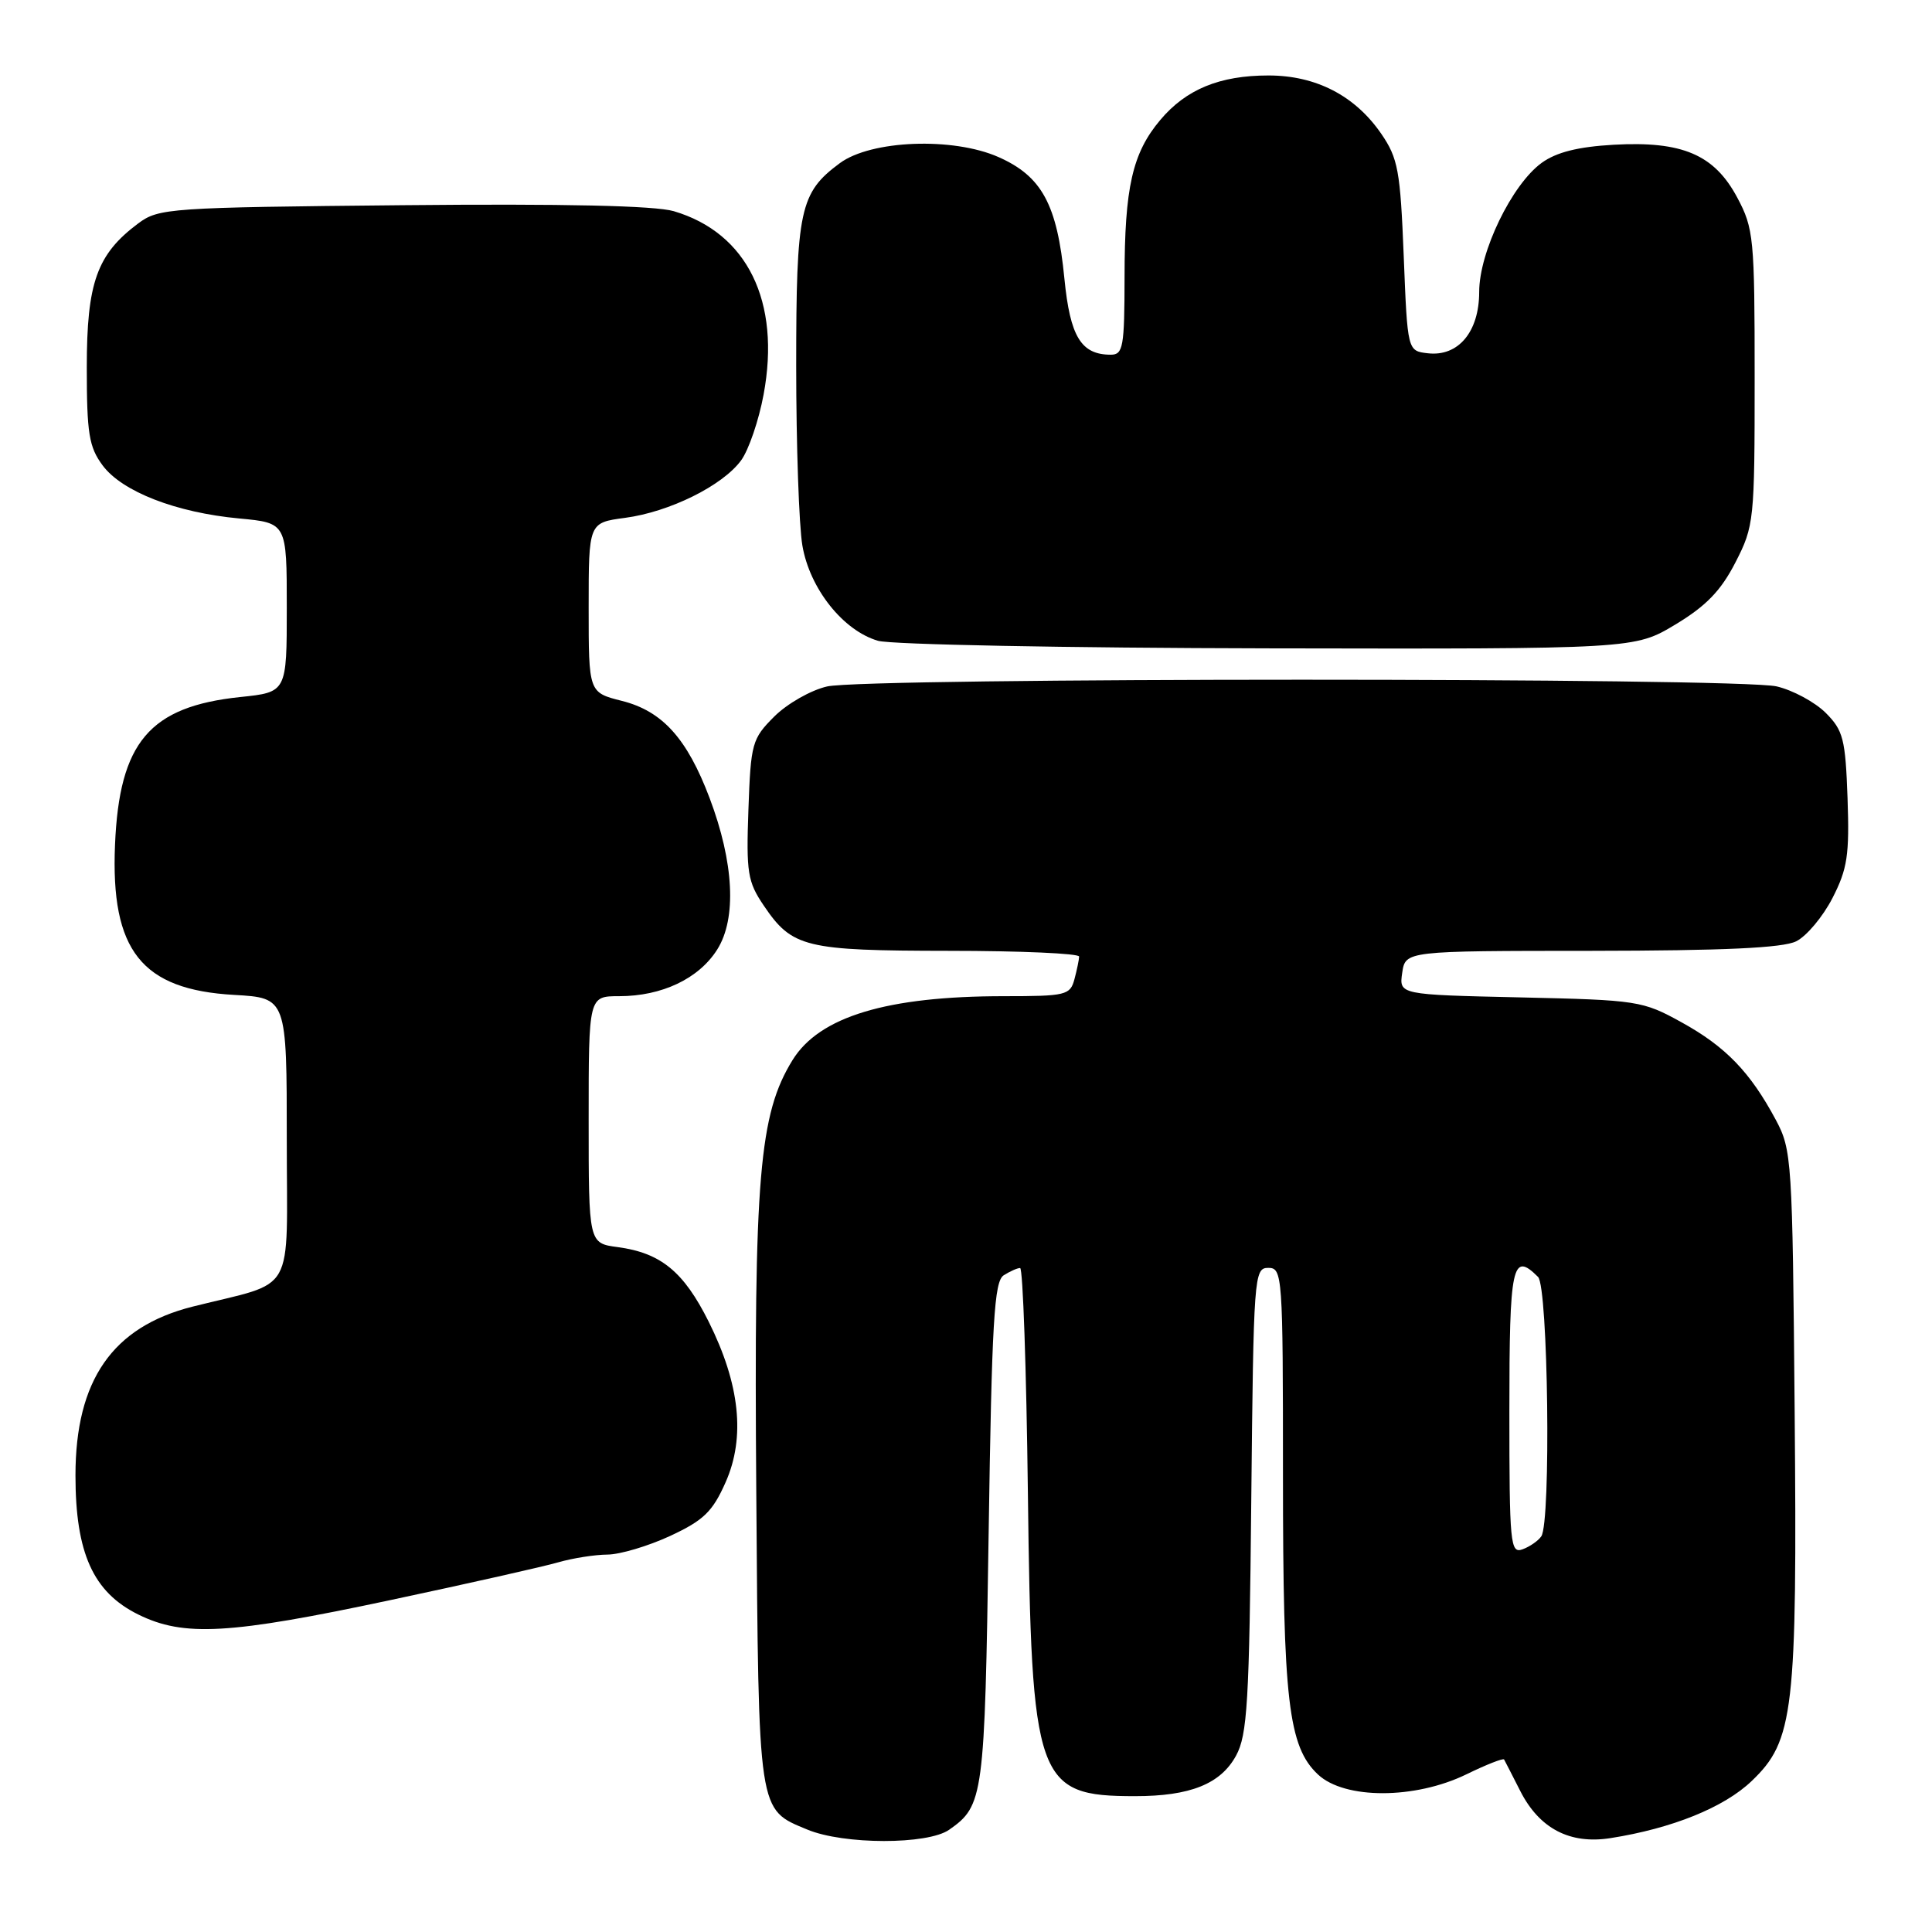 <?xml version="1.0" encoding="UTF-8" standalone="no"?>
<!DOCTYPE svg PUBLIC "-//W3C//DTD SVG 1.1//EN" "http://www.w3.org/Graphics/SVG/1.1/DTD/svg11.dtd" >
<svg xmlns="http://www.w3.org/2000/svg" xmlns:xlink="http://www.w3.org/1999/xlink" version="1.1" viewBox="0 0 256 256">
 <g >
 <path fill="currentColor"
d=" M 125.77 242.45 C 130.33 239.26 130.48 238.16 131.00 203.21 C 131.42 175.09 131.73 169.78 133.00 168.98 C 133.82 168.46 134.80 168.02 135.17 168.02 C 135.54 168.01 136.00 181.39 136.20 197.75 C 136.66 236.13 137.32 238.00 150.40 238.00 C 157.70 238.00 161.73 236.39 163.78 232.64 C 165.28 229.90 165.54 225.57 165.80 198.75 C 166.10 169.05 166.17 168.00 168.05 168.00 C 169.93 168.00 170.00 168.92 170.00 195.45 C 170.00 225.37 170.71 231.44 174.64 235.13 C 178.17 238.44 187.48 238.43 194.30 235.11 C 196.94 233.82 199.19 232.94 199.30 233.14 C 199.41 233.34 200.38 235.22 201.45 237.33 C 203.98 242.30 208.02 244.41 213.40 243.56 C 221.56 242.28 228.44 239.50 232.10 236.00 C 237.70 230.65 238.15 226.81 237.80 186.85 C 237.51 153.66 237.43 152.36 235.30 148.38 C 231.91 142.05 228.65 138.68 222.83 135.47 C 217.66 132.61 217.02 132.51 201.44 132.16 C 185.38 131.80 185.38 131.80 185.80 128.90 C 186.23 126.00 186.23 126.00 210.86 125.99 C 228.41 125.97 236.22 125.61 238.00 124.73 C 239.38 124.05 241.54 121.47 242.81 119.00 C 244.80 115.12 245.07 113.30 244.81 105.77 C 244.53 97.92 244.24 96.78 241.91 94.45 C 240.48 93.03 237.56 91.45 235.41 90.95 C 230.31 89.77 114.69 89.77 109.59 90.96 C 107.44 91.45 104.29 93.25 102.59 94.95 C 99.65 97.89 99.48 98.48 99.17 107.27 C 98.87 115.62 99.06 116.83 101.20 119.99 C 104.97 125.56 106.65 125.97 125.75 125.99 C 135.24 125.99 142.99 126.34 142.99 126.75 C 142.98 127.16 142.70 128.51 142.37 129.75 C 141.80 131.87 141.25 132.00 133.02 132.00 C 117.53 132.00 108.58 134.70 105.02 140.46 C 100.59 147.64 99.89 155.91 100.21 197.61 C 100.53 240.59 100.40 239.70 106.98 242.43 C 111.80 244.44 122.92 244.45 125.77 242.45 Z  M 51.78 212.01 C 62.08 209.82 72.07 207.57 73.99 207.01 C 75.91 206.46 78.84 206.00 80.49 205.99 C 82.15 205.98 85.88 204.87 88.80 203.52 C 93.24 201.45 94.42 200.31 96.15 196.40 C 98.79 190.44 98.04 183.41 93.90 175.12 C 90.59 168.50 87.57 166.02 81.86 165.25 C 78.00 164.74 78.00 164.74 78.00 148.37 C 78.00 132.00 78.00 132.00 82.03 132.00 C 87.72 132.00 92.61 129.67 95.04 125.81 C 97.63 121.70 97.26 114.30 94.02 105.73 C 91.04 97.85 87.77 94.22 82.40 92.87 C 78.00 91.76 78.00 91.76 78.00 80.51 C 78.00 69.26 78.00 69.26 82.81 68.62 C 88.72 67.84 95.77 64.34 98.21 60.99 C 99.21 59.61 100.55 55.69 101.18 52.28 C 103.48 39.95 99.01 30.85 89.27 27.98 C 86.75 27.25 74.79 26.98 53.32 27.19 C 22.43 27.49 21.03 27.58 18.32 29.60 C 12.84 33.69 11.50 37.45 11.50 48.67 C 11.50 57.45 11.79 59.23 13.60 61.67 C 16.19 65.15 23.33 67.92 31.70 68.70 C 38.00 69.29 38.00 69.29 38.00 80.50 C 38.00 91.72 38.00 91.72 31.84 92.36 C 19.82 93.62 15.81 98.34 15.24 111.94 C 14.65 125.96 18.76 131.14 31.03 131.83 C 38.00 132.23 38.00 132.23 38.00 151.07 C 38.00 172.11 39.40 169.64 25.50 173.14 C 14.90 175.82 10.00 182.89 10.00 195.50 C 10.00 205.78 12.34 210.97 18.30 213.92 C 24.35 216.92 30.38 216.57 51.78 212.01 Z  M 222.00 82.75 C 226.07 80.30 228.03 78.27 229.95 74.53 C 232.43 69.70 232.50 68.99 232.50 50.03 C 232.50 31.54 232.38 30.27 230.19 26.17 C 227.15 20.48 222.91 18.67 213.82 19.18 C 209.08 19.45 206.23 20.17 204.28 21.58 C 200.33 24.45 196.00 33.39 196.00 38.68 C 196.00 43.97 193.23 47.28 189.19 46.81 C 186.50 46.50 186.50 46.50 186.00 33.92 C 185.55 22.61 185.25 20.97 183.02 17.72 C 179.55 12.68 174.38 10.00 168.08 10.00 C 161.62 10.00 157.16 11.83 153.74 15.90 C 150.05 20.28 149.01 24.85 149.01 36.75 C 149.00 45.97 148.82 47.00 147.19 47.00 C 143.25 47.00 141.80 44.62 141.04 36.93 C 140.08 27.09 138.05 23.35 132.30 20.81 C 126.26 18.14 115.42 18.56 111.28 21.62 C 105.98 25.54 105.50 27.78 105.50 48.50 C 105.50 58.95 105.87 69.66 106.32 72.29 C 107.29 77.99 111.72 83.57 116.35 84.91 C 118.08 85.41 141.34 85.86 168.04 85.91 C 216.59 86.00 216.59 86.00 222.00 82.75 Z  M 200.00 186.97 C 200.00 167.58 200.38 165.78 203.80 169.20 C 205.14 170.54 205.53 201.68 204.23 203.57 C 203.83 204.16 202.71 204.94 201.75 205.29 C 200.12 205.89 200.00 204.61 200.00 186.97 Z "/>
</g>
</svg>